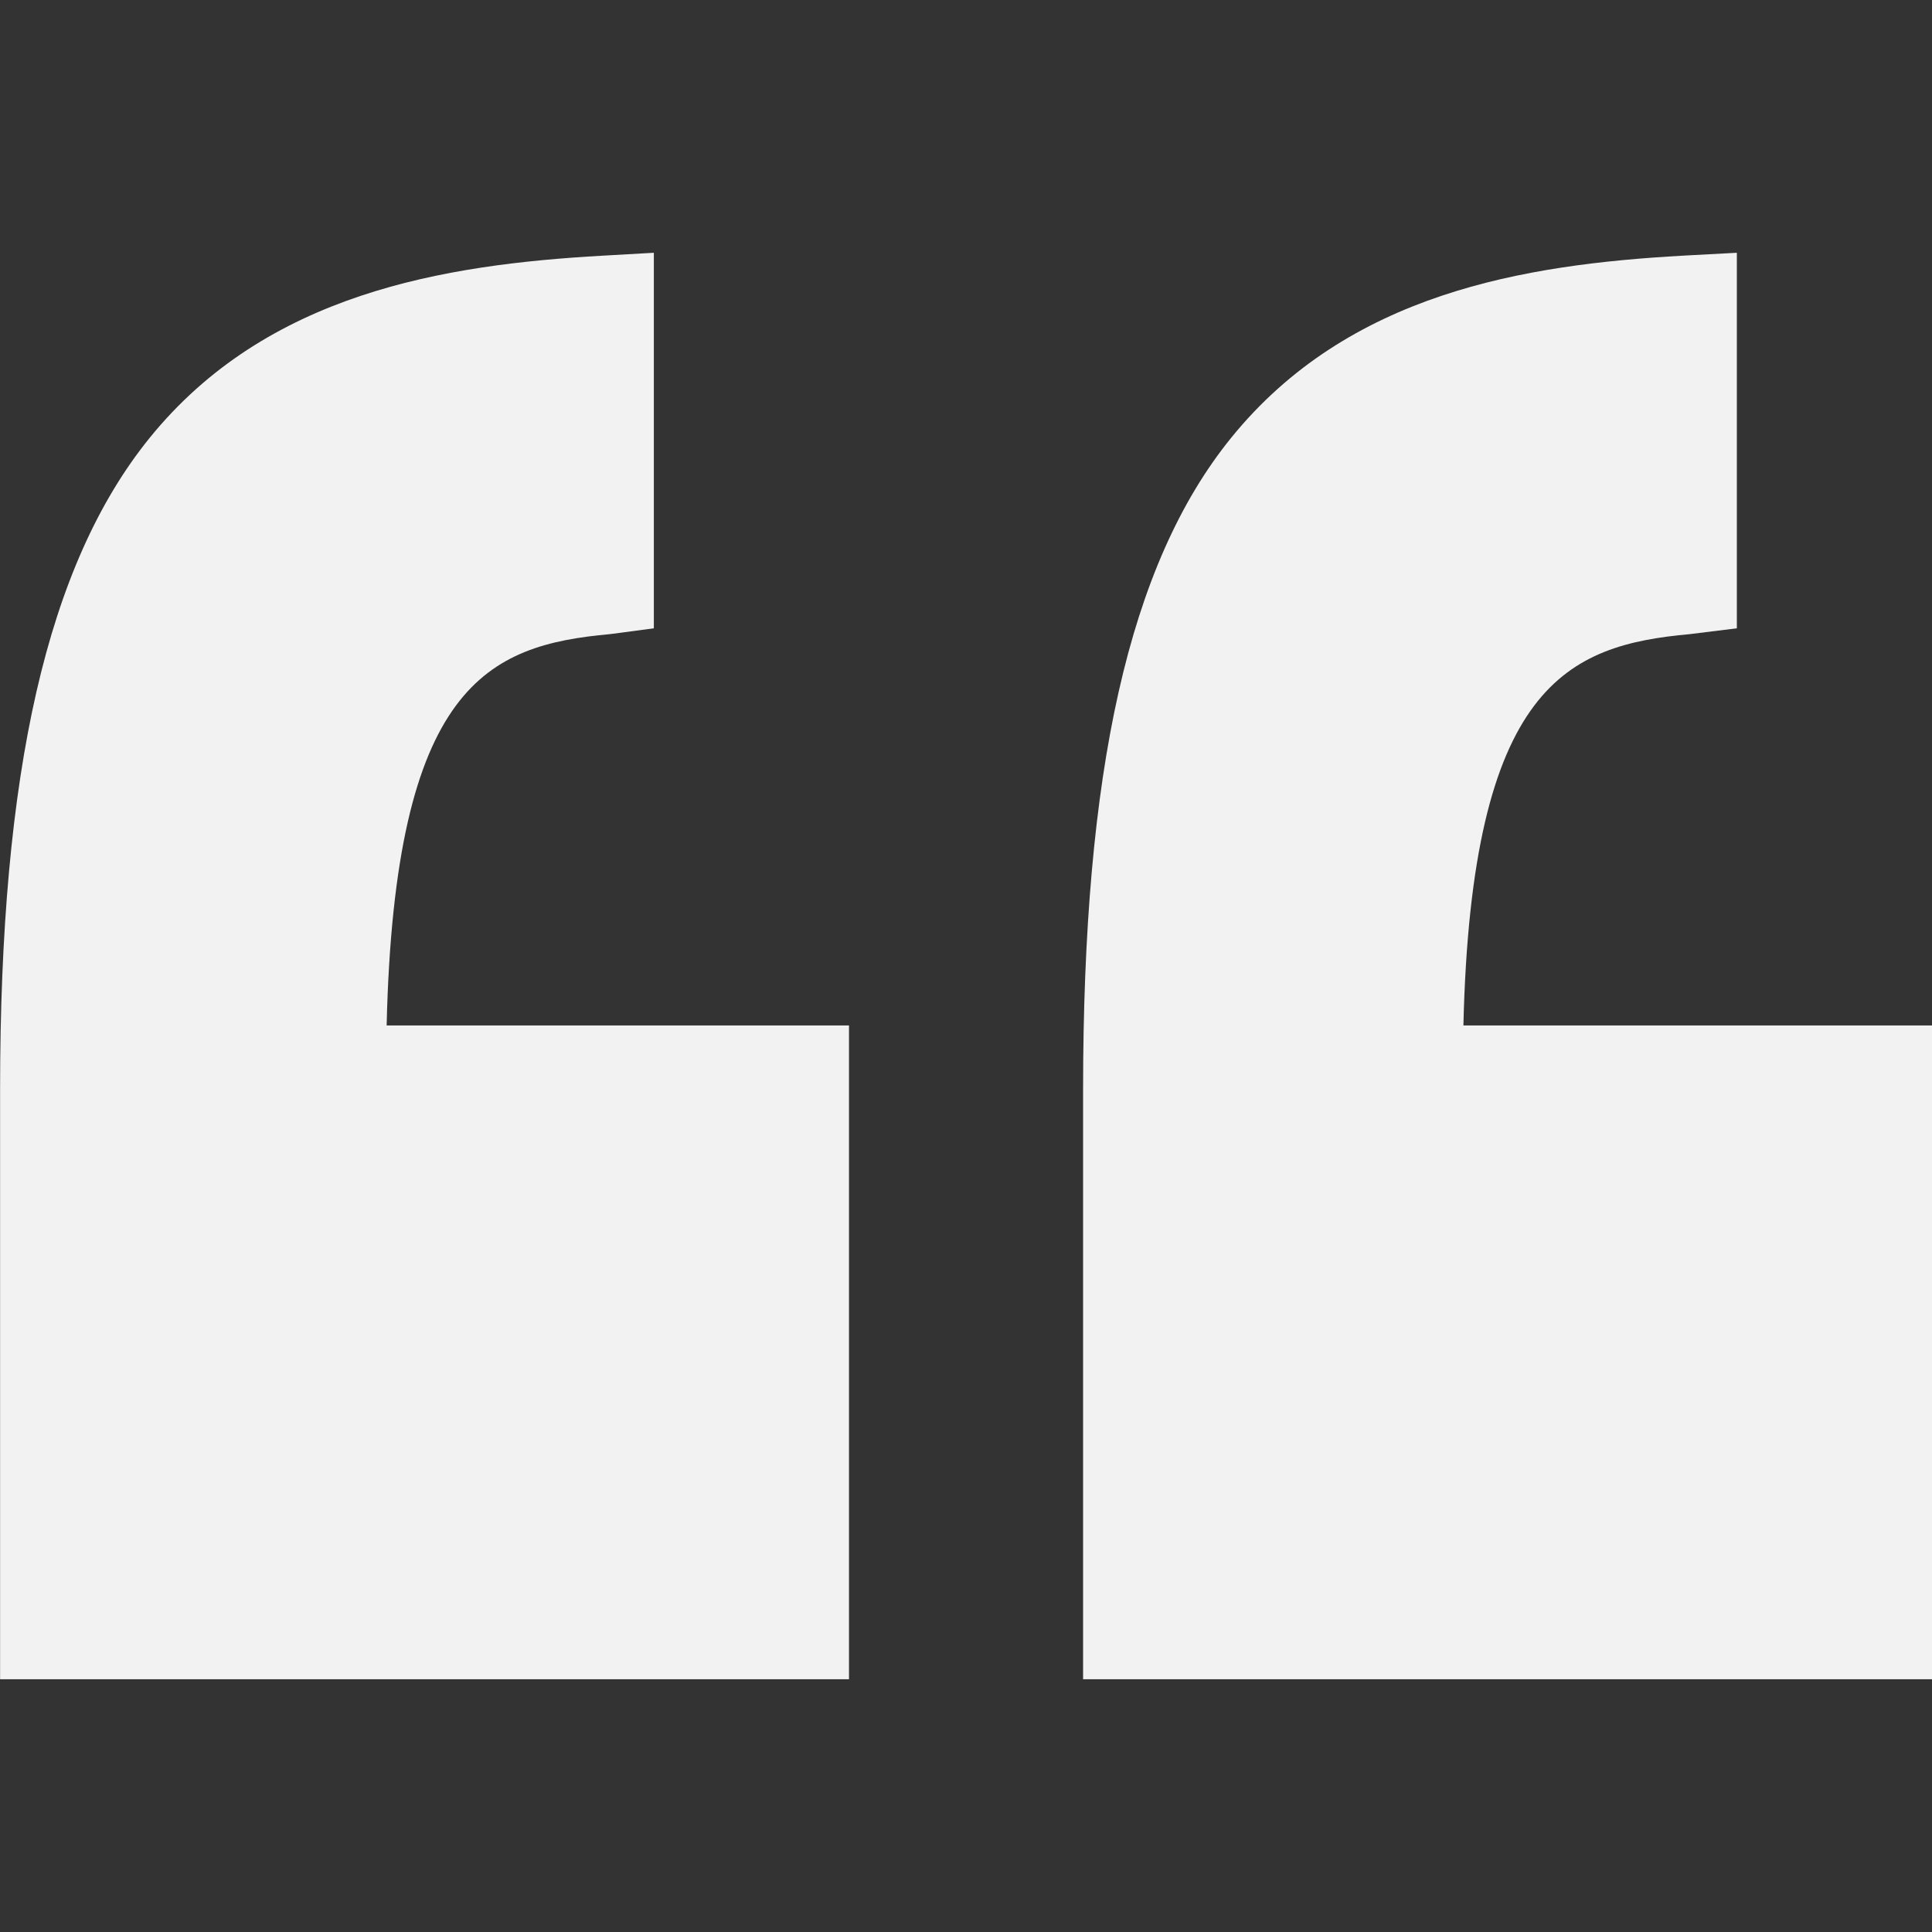 <svg width="96" height="96" viewBox="0 0 96 96" fill="none" xmlns="http://www.w3.org/2000/svg">
<rect x="0" y="0" width="96" height="96" fill="#333333" stroke="none"/>
<path d="M96 50.955H72.716C73.114 33.985 77.927 32.059 83.972 31.509L86.303 31.22V12.56L83.616 12.704C75.722 13.148 66.995 14.571 61.172 21.759C56.068 28.06 53.818 38.355 53.818 54.157V83.44H96V50.955Z" fill="#F3F2F2"/>
<path d="M42.186 83.44V50.955H19.212C19.61 33.985 24.268 32.059 30.313 31.509L32.489 31.22V12.56L29.957 12.704C22.063 13.148 13.258 14.571 7.435 21.759C2.332 28.06 0.004 38.355 0.004 54.157V83.44H42.186Z" fill="#F3F2F2"/>
</svg>
